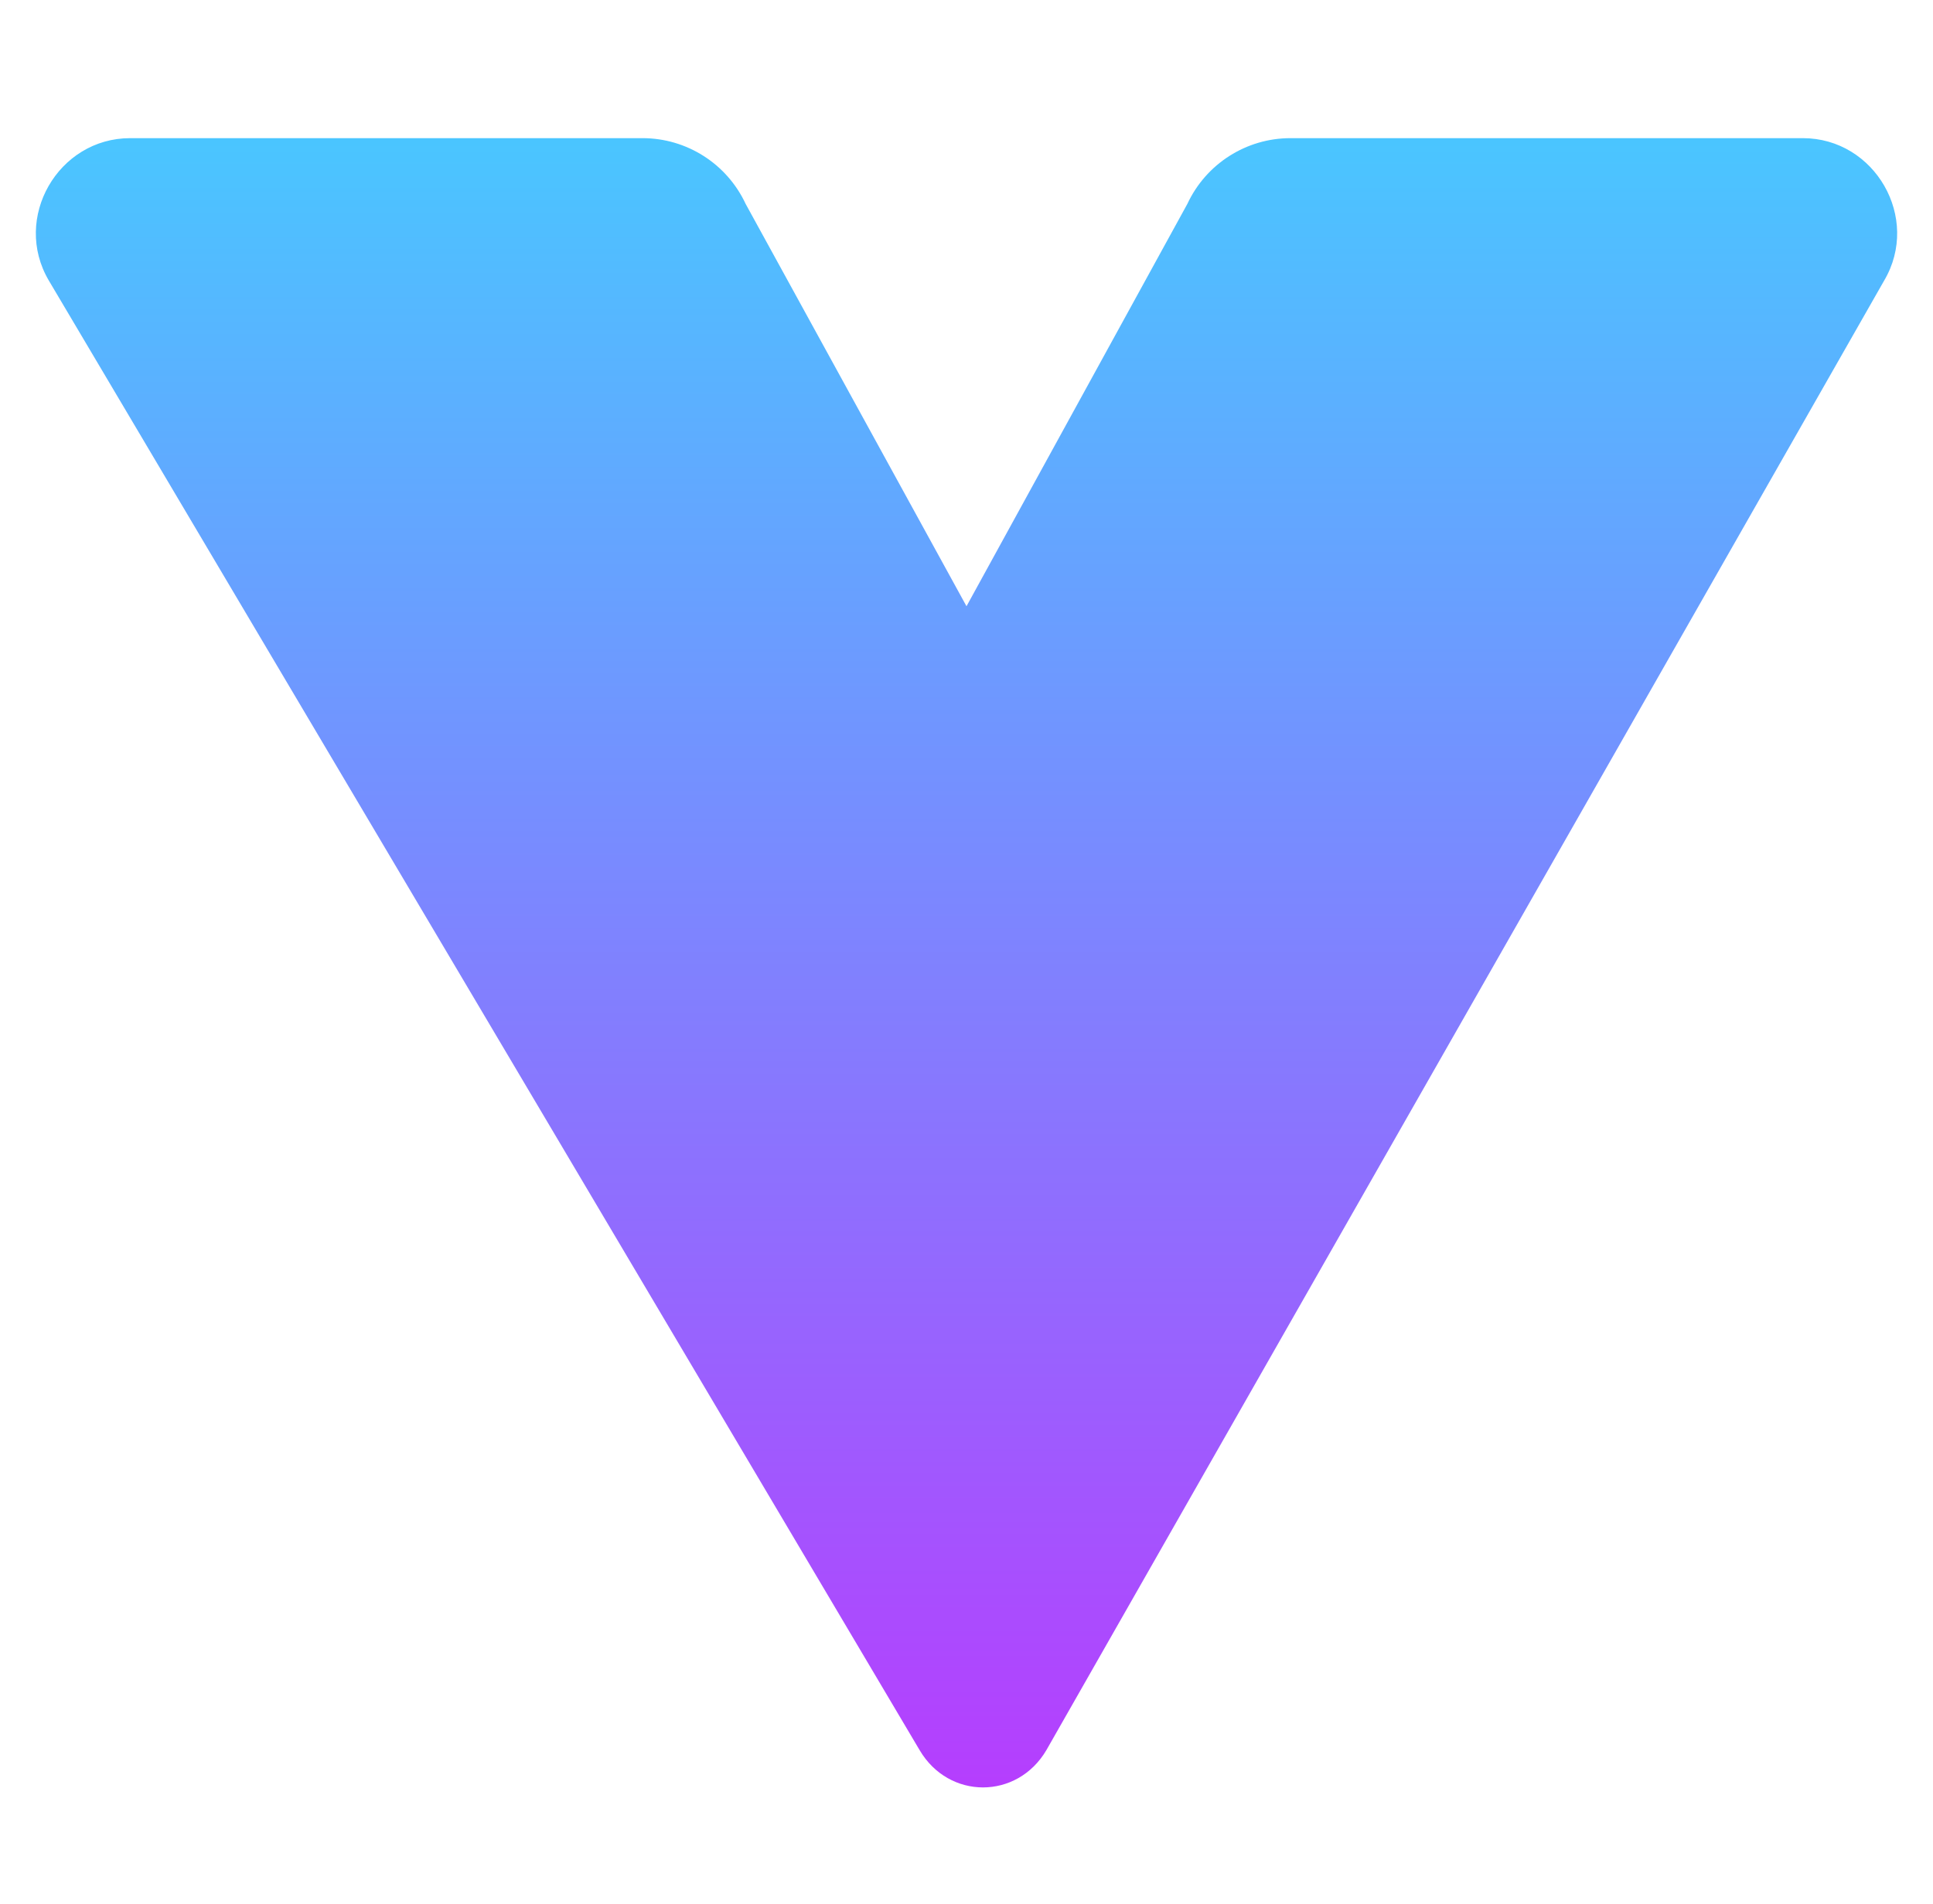 <svg xmlns="http://www.w3.org/2000/svg" width="410" height="404" viewBox="0 0 410 404" fill="none"><path d="M399.641 59.524C407.466 46.26 397.678 29.308 382.386 29.308H273.718c-9.343 0-17.89 5.413-21.866 13.937L205 128.615l-46.852-85.37C154.172 34.721 145.626 29.308 136.283 29.308H27.614C12.322 29.308 2.534 46.26 10.36 59.524L195.06 371.295c6.2 10.54 20.68 10.54 26.88 0L399.64 59.524z" fill="url(#paint0_linear)"/><defs><linearGradient id="paint0_linear" x1="205" y1="0" x2="205" y2="404" gradientUnits="userSpaceOnUse"><stop stop-color="#41D1FF"/><stop offset="1" stop-color="#BD34FE"/></linearGradient></defs></svg>